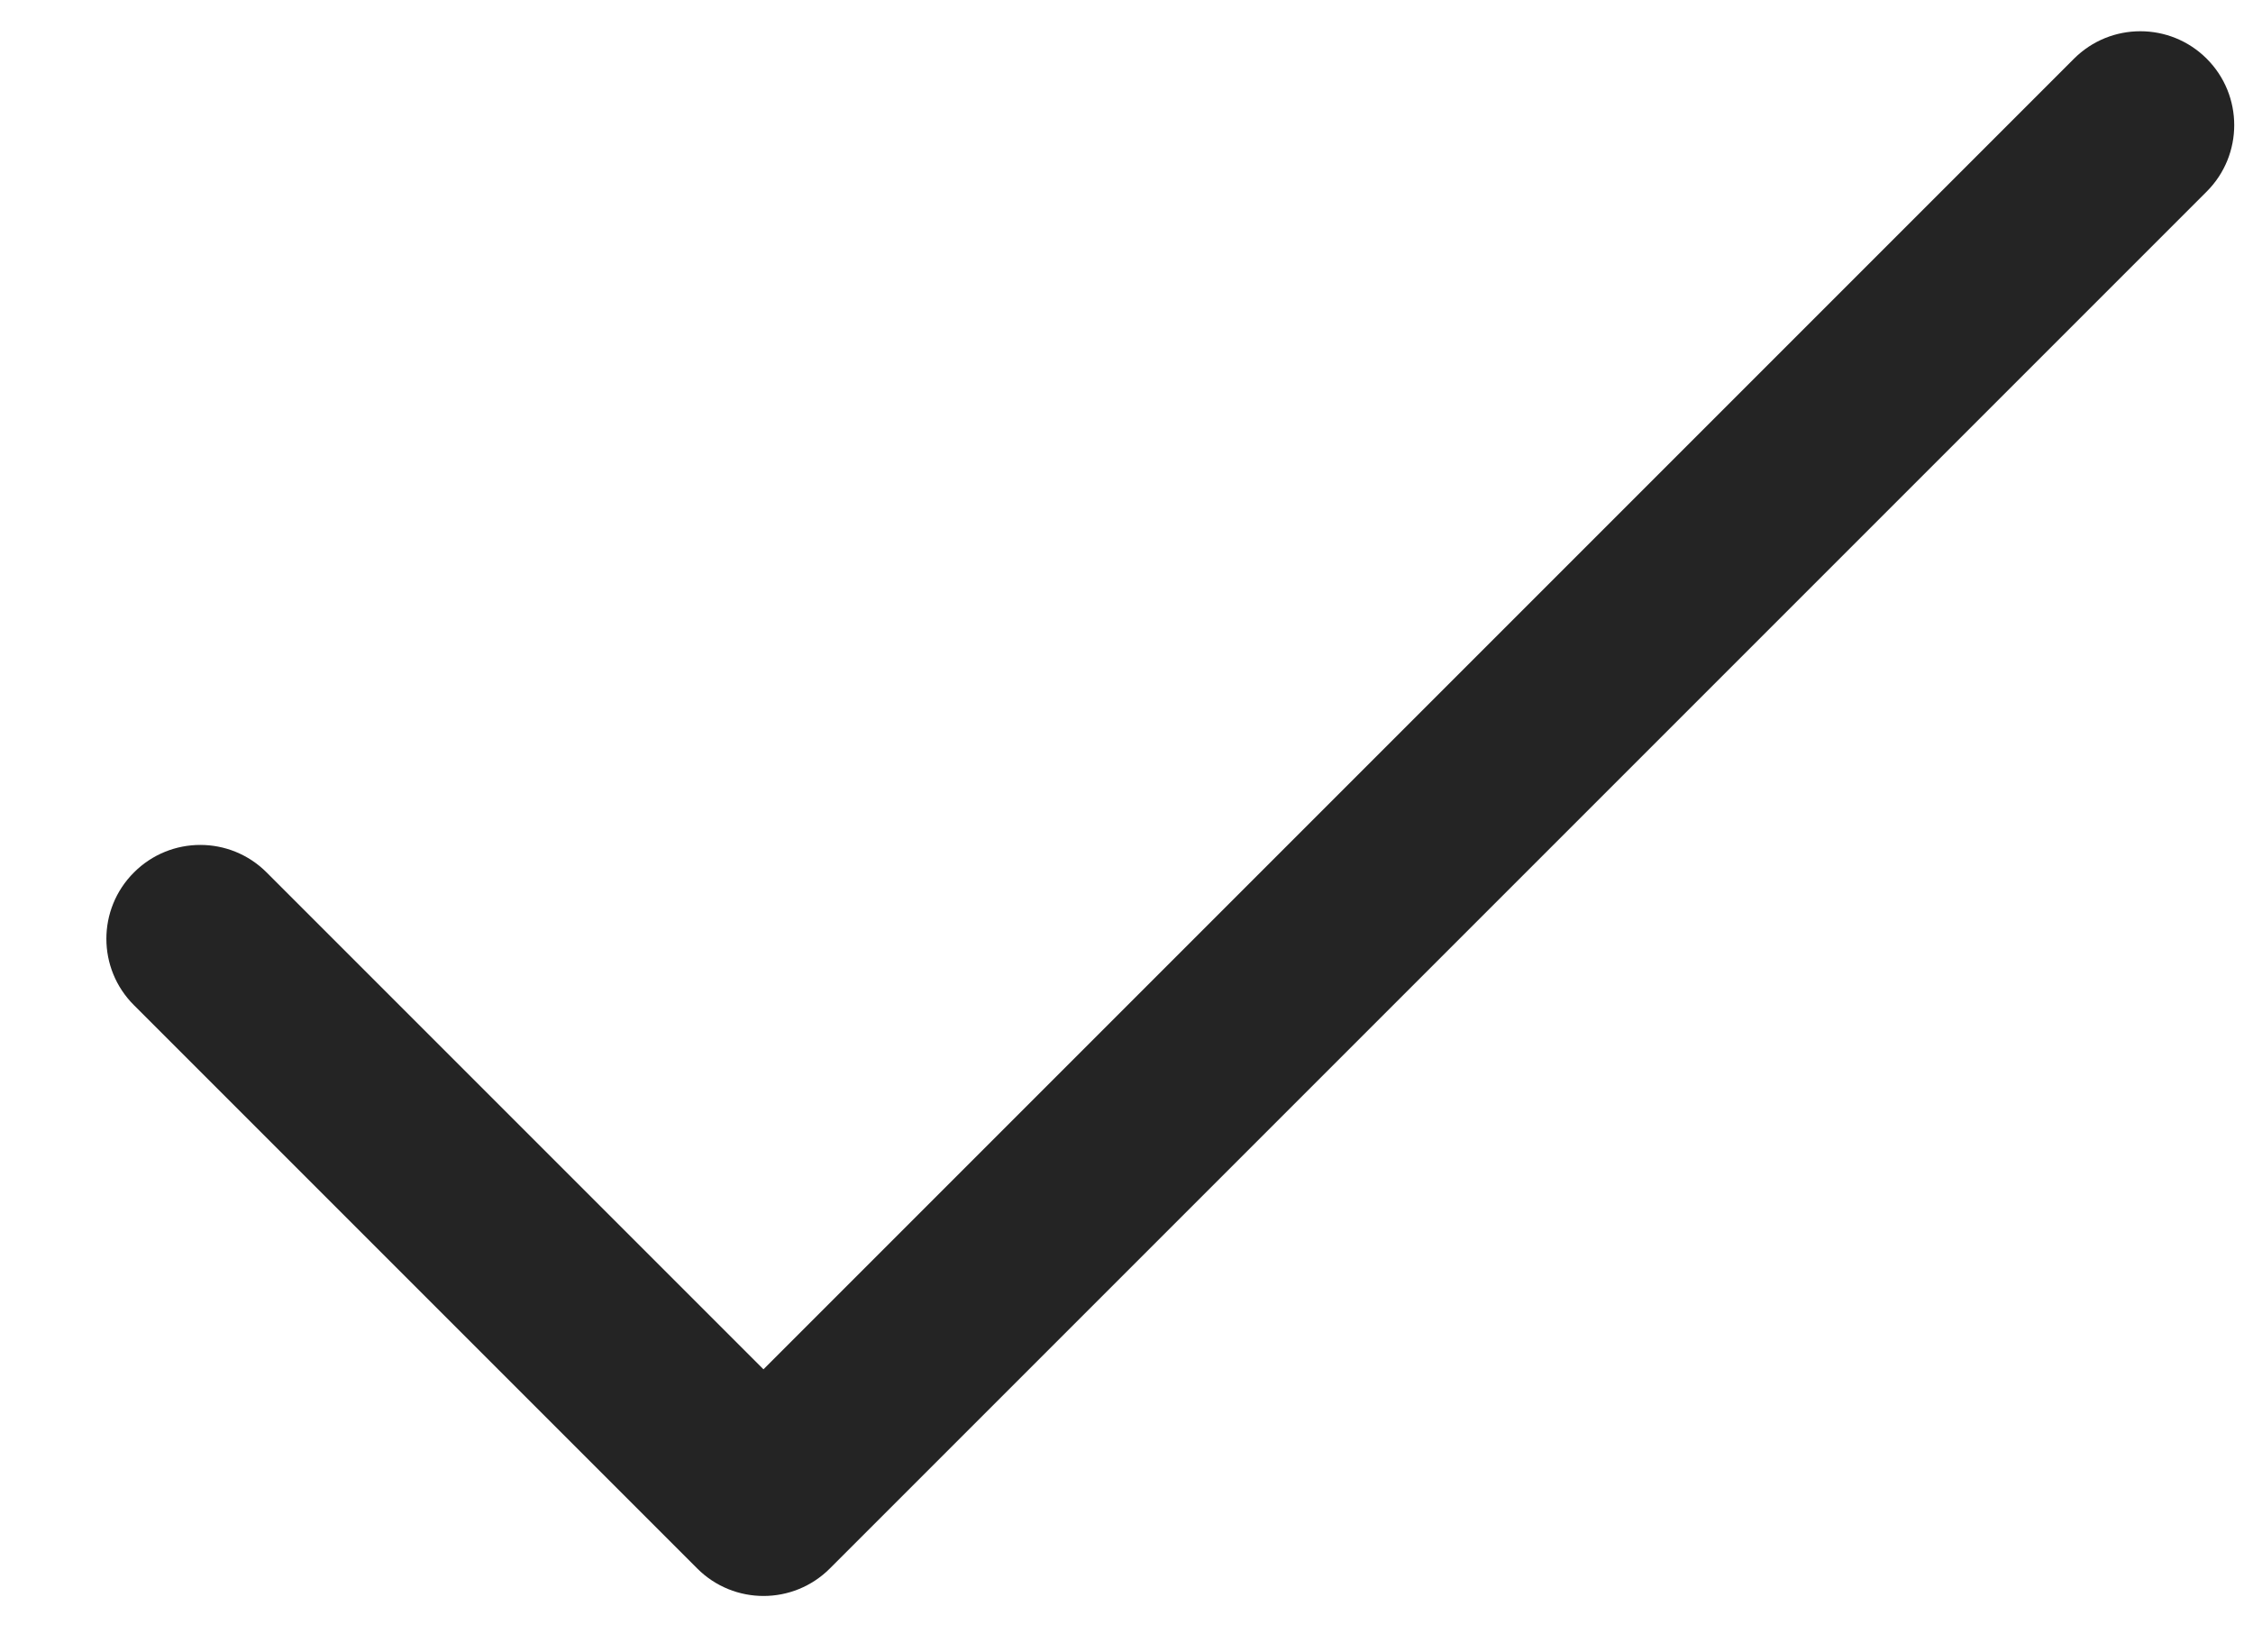 <svg width="15" height="11" viewBox="0 0 15 11" fill="none" xmlns="http://www.w3.org/2000/svg">
<path d="M1.775 5.808C1.531 5.564 1.136 5.564 0.892 5.808C0.647 6.052 0.647 6.448 0.892 6.692L4.642 10.442C4.886 10.686 5.281 10.686 5.525 10.442L14.692 1.275C14.936 1.031 14.936 0.635 14.692 0.391C14.448 0.147 14.052 0.147 13.808 0.391L5.083 9.116L1.775 5.808Z" fill="#242424"/>
</svg>
